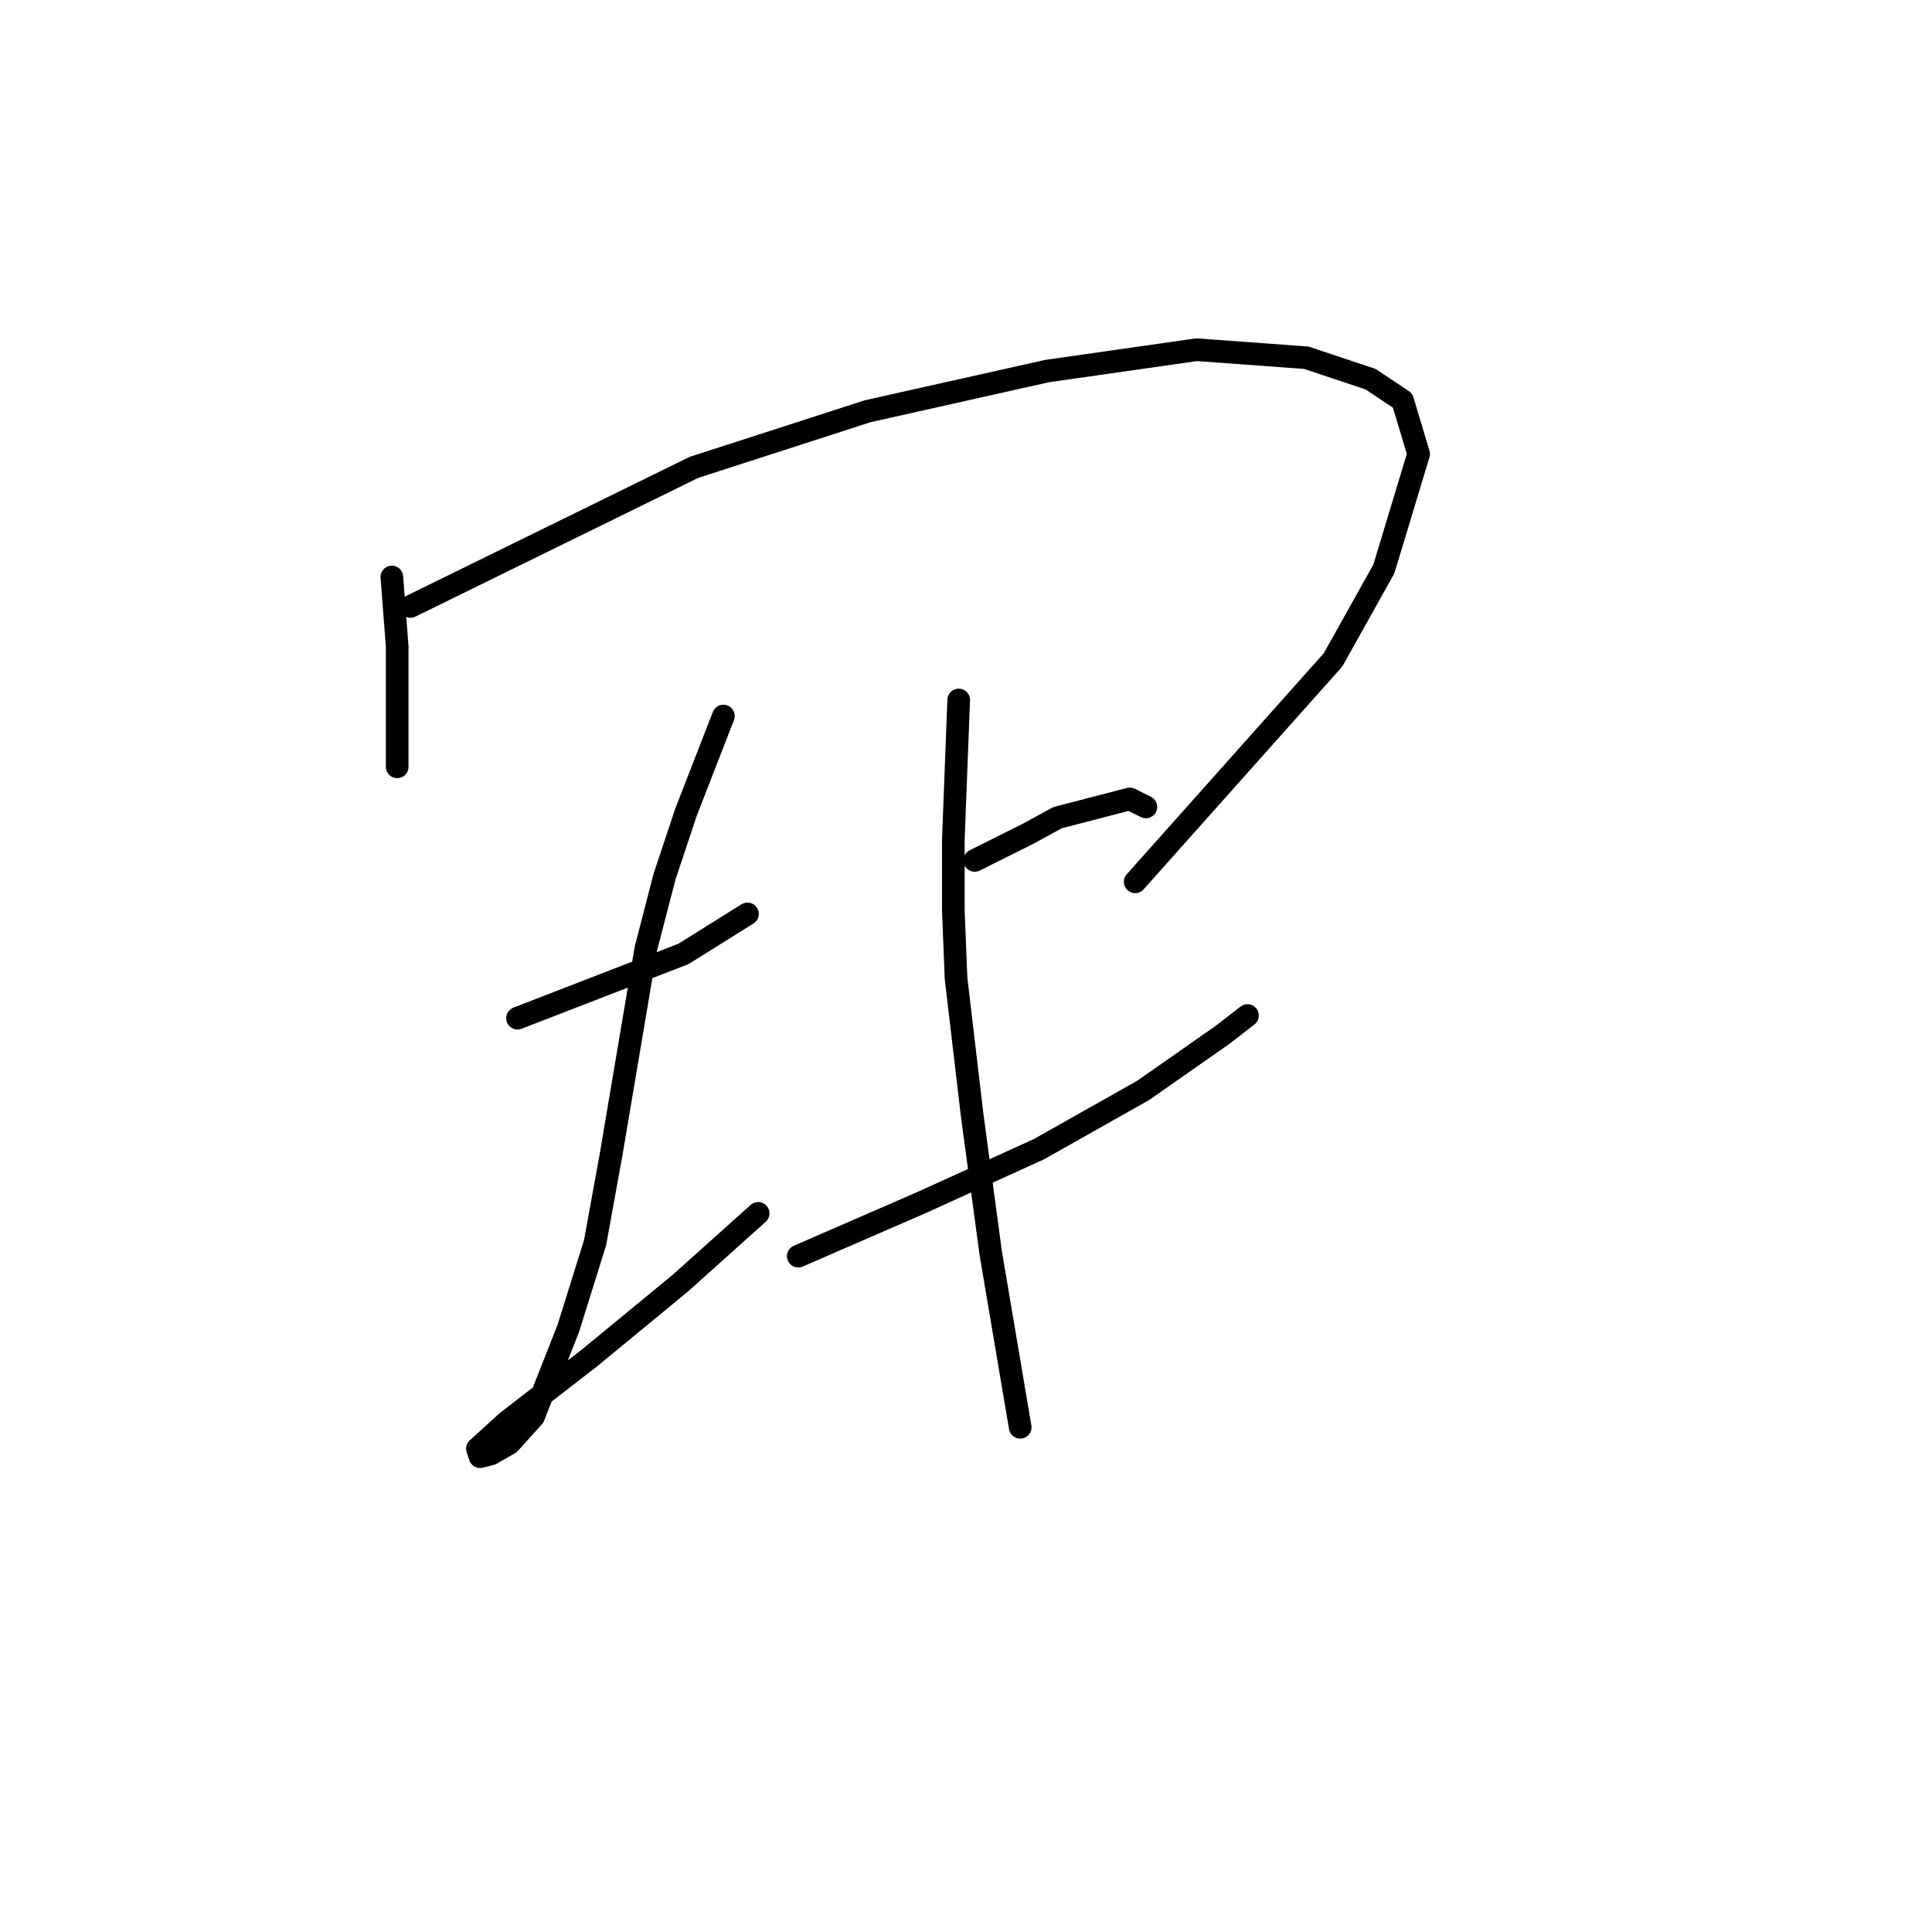 <?xml version="1.0" standalone="no"?>
    <svg width="256" height="256" xmlns="http://www.w3.org/2000/svg" version="1.1">
    <polyline stroke="black" stroke-width="3" stroke-linecap="round" fill="transparent" stroke-linejoin="round" points="51.921 76.454 52.275 81.06 52.629 85.666 52.629 93.815 52.629 99.838 52.629 101.609 52.629 101.609 " />
        <polyline stroke="black" stroke-width="3" stroke-linecap="round" fill="transparent" stroke-linejoin="round" points="54.401 80.351 73.179 71.139 91.957 61.927 114.987 54.487 138.725 49.172 158.566 46.338 173.093 47.401 181.596 50.235 185.848 53.07 187.974 60.156 183.368 75.391 176.636 87.437 150.417 116.845 150.417 116.845 " />
        <polyline stroke="black" stroke-width="3" stroke-linecap="round" fill="transparent" stroke-linejoin="round" points="68.573 134.914 79.556 130.662 90.54 126.411 99.043 121.096 99.043 121.096 " />
        <polyline stroke="black" stroke-width="3" stroke-linecap="round" fill="transparent" stroke-linejoin="round" points="95.854 94.878 93.374 101.255 90.894 107.633 88.06 116.136 85.58 125.702 80.974 152.984 78.848 164.676 75.305 176.013 70.699 187.706 67.51 191.249 65.03 192.666 63.613 193.02 63.258 191.957 67.156 188.414 78.139 179.911 90.186 169.99 100.46 160.778 100.46 160.778 " />
        <polyline stroke="black" stroke-width="3" stroke-linecap="round" fill="transparent" stroke-linejoin="round" points="129.159 114.01 132.702 112.239 136.245 110.467 140.143 108.341 149.709 105.861 151.835 106.924 151.835 106.924 " />
        <polyline stroke="black" stroke-width="3" stroke-linecap="round" fill="transparent" stroke-linejoin="round" points="105.775 166.447 113.924 162.904 122.073 159.361 129.868 155.818 137.662 152.275 151.48 144.48 162.109 137.04 165.298 134.56 165.298 134.56 " />
        <polyline stroke="black" stroke-width="3" stroke-linecap="round" fill="transparent" stroke-linejoin="round" points="127.033 92.752 126.679 101.964 126.325 111.176 126.325 120.742 126.679 129.599 128.805 147.669 131.285 166.093 135.182 189.123 135.182 189.123 " />
        </svg>